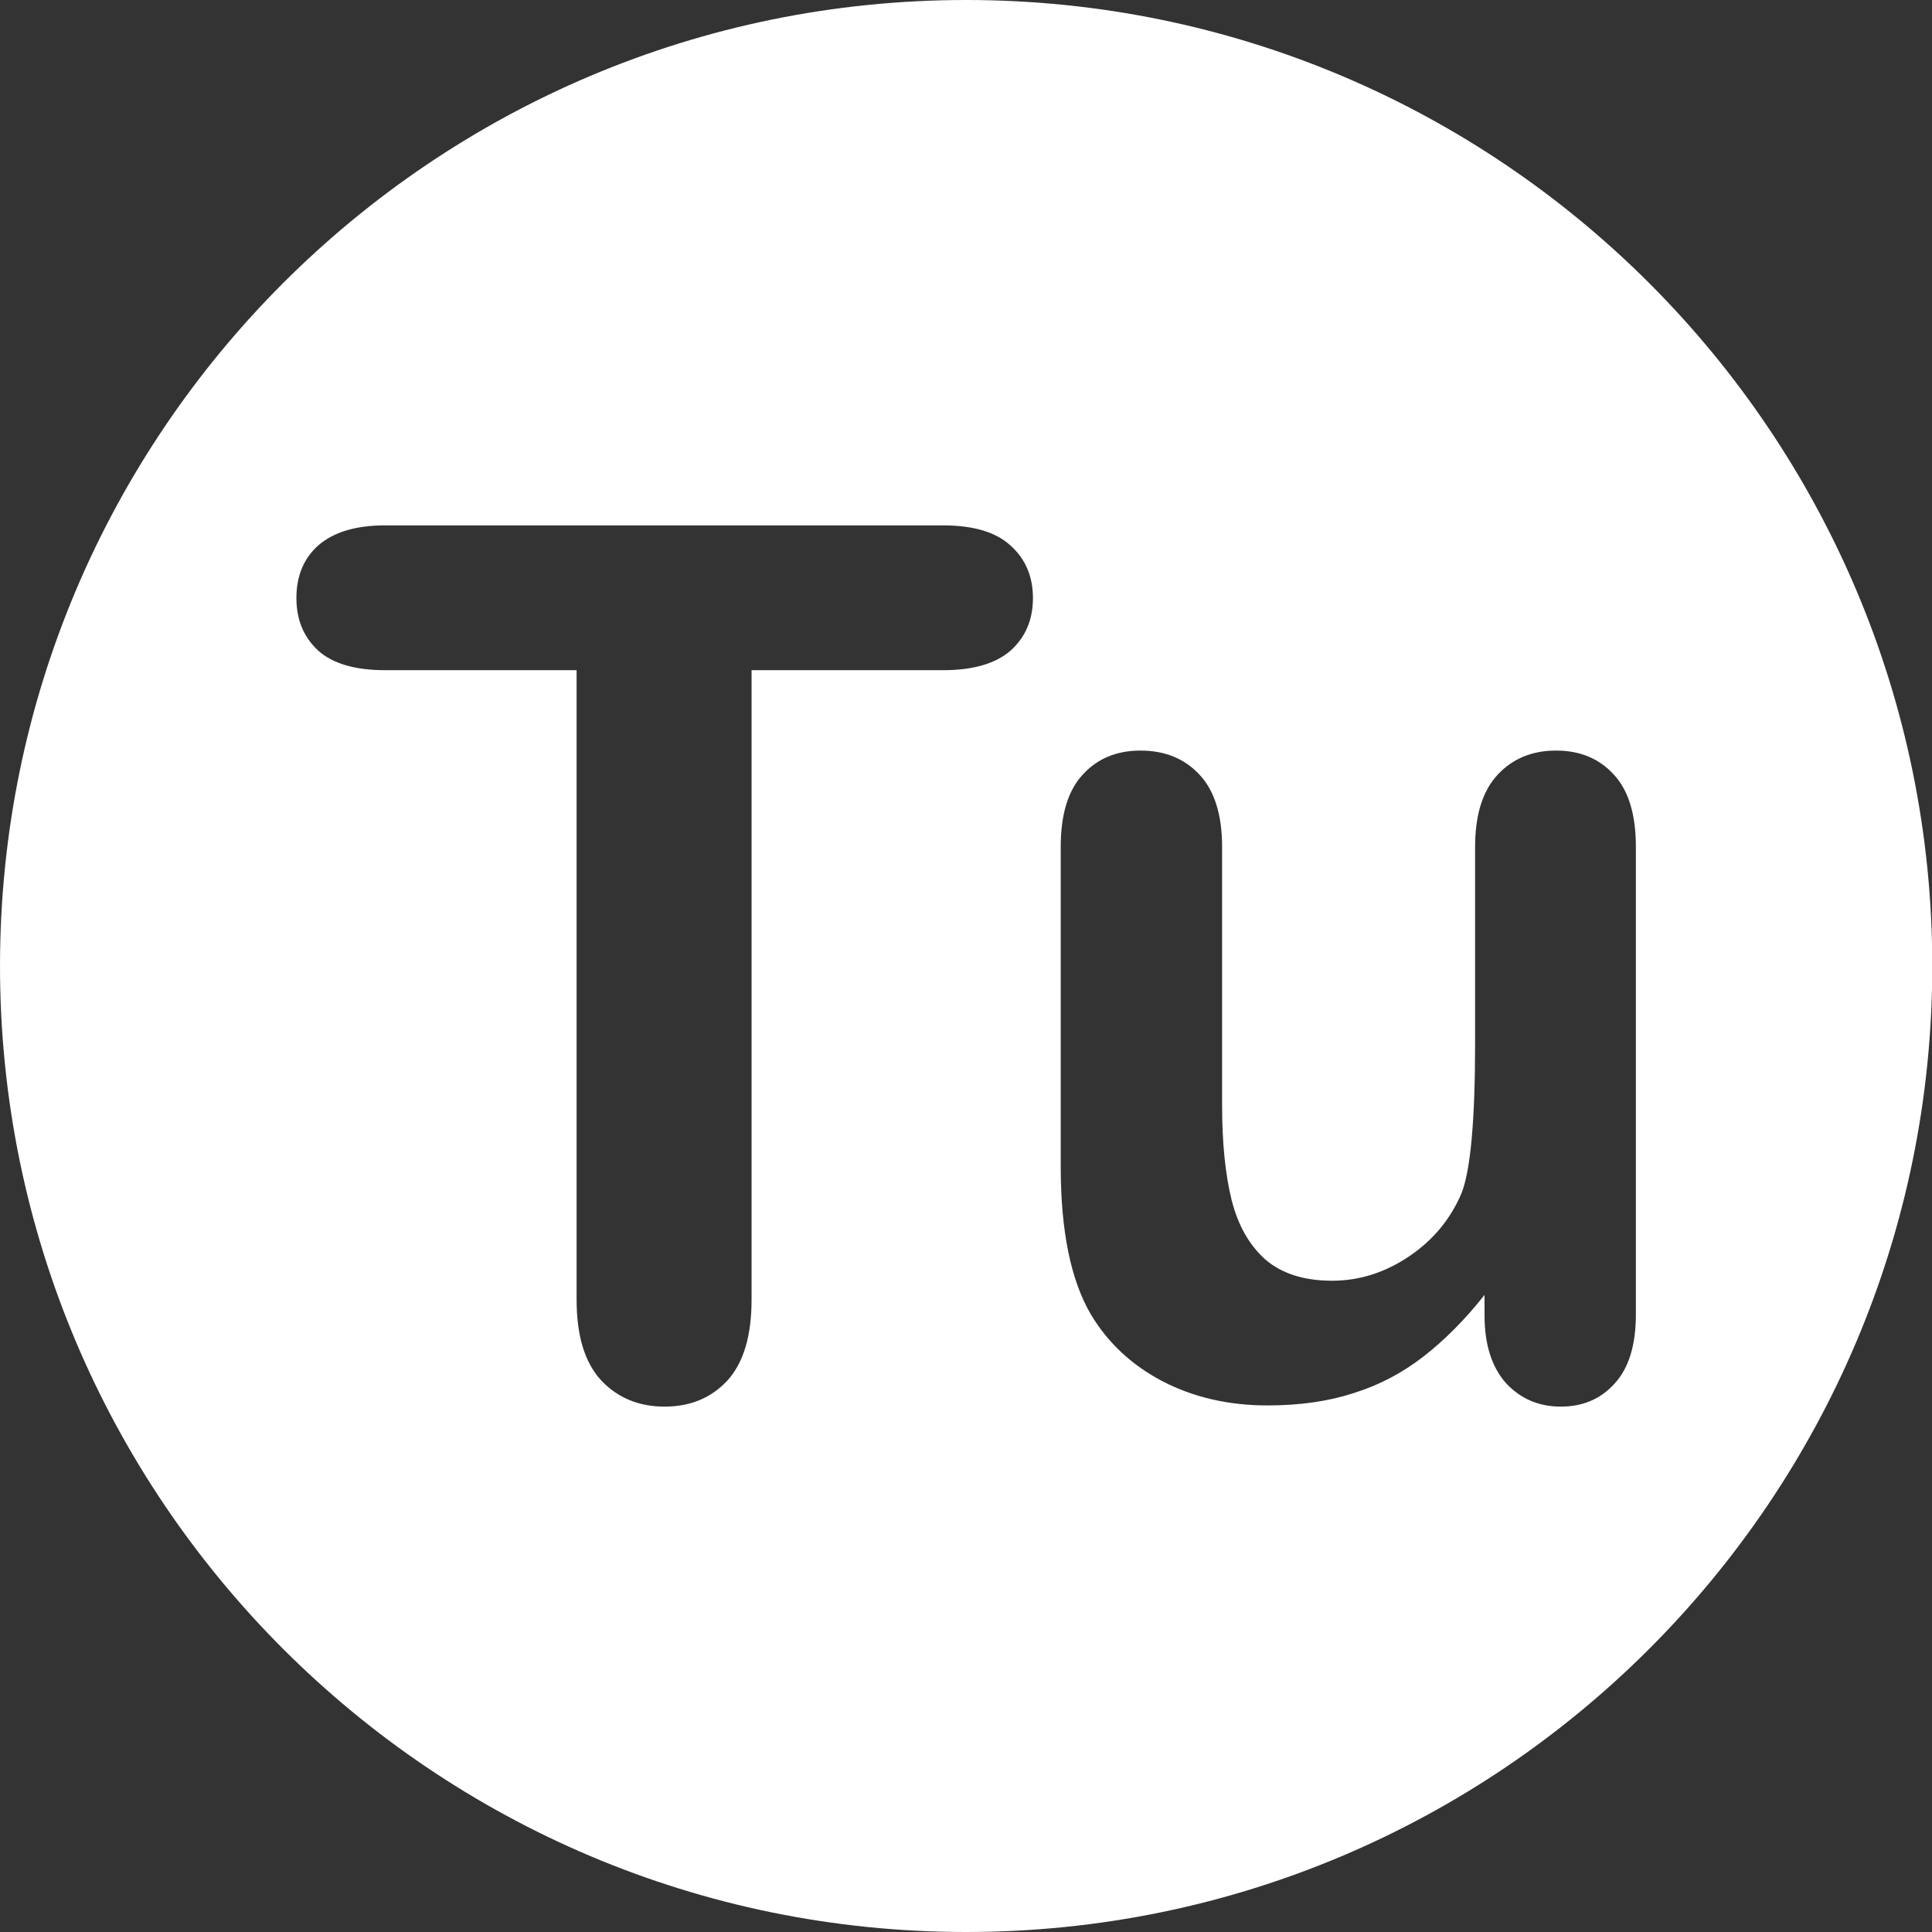 <?xml version="1.0" encoding="UTF-8" standalone="no"?>
<!DOCTYPE svg PUBLIC "-//W3C//DTD SVG 1.1//EN" "http://www.w3.org/Graphics/SVG/1.1/DTD/svg11.dtd">
<svg width="100%" height="100%" viewBox="0 0 256 256" version="1.1" xmlns="http://www.w3.org/2000/svg" xmlns:xlink="http://www.w3.org/1999/xlink" xml:space="preserve" xmlns:serif="http://www.serif.com/" style="fill-rule:evenodd;clip-rule:evenodd;stroke-linejoin:round;stroke-miterlimit:2;">
    <rect x="0" y="0" width="256" height="256" fill="#333333" stroke="none"/>
    <g transform="matrix(1,0,0,1,-275,-286)">
        <g id="repeats-tuesday" transform="matrix(1,0,0,1,275,286)">
            <rect x="0" y="0" width="256" height="256" style="fill:none;"/>
            <clipPath id="_clip1">
                <rect x="0" y="0" width="256" height="256"/>
            </clipPath>
            <g clip-path="url(#_clip1)">
                <g transform="matrix(1.012,0,0,1,-5.059,-286)">
                    <path d="M131.5,286C201.317,286 258,343.355 258,414C258,484.645 201.317,542 131.5,542C61.683,542 5,484.645 5,414C5,343.355 61.683,286 131.5,286ZM128.482,374.803C132.403,374.803 135.344,373.942 137.305,372.219C139.265,370.444 140.246,368.121 140.246,365.249C140.246,362.378 139.265,360.054 137.305,358.279C135.396,356.504 132.455,355.616 128.482,355.616L55.419,355.616C51.652,355.616 48.763,356.478 46.75,358.201C44.79,359.924 43.809,362.273 43.809,365.249C43.809,368.121 44.764,370.444 46.673,372.219C48.582,373.942 51.497,374.803 55.419,374.803L80.495,374.803L80.495,458.209C80.495,462.96 81.553,466.51 83.669,468.859C85.836,471.209 88.622,472.384 92.028,472.384C95.381,472.384 98.116,471.235 100.232,468.938C102.347,466.588 103.405,463.012 103.405,458.209L103.405,374.803L128.482,374.803ZM199.377,460.323C199.377,464.134 200.306,467.11 202.163,469.251C204.073,471.339 206.472,472.384 209.361,472.384C212.251,472.384 214.599,471.366 216.404,469.329C218.262,467.293 219.191,464.239 219.191,460.167L219.191,398.22C219.191,393.938 218.236,390.754 216.327,388.665C214.418,386.525 211.89,385.454 208.742,385.454C205.595,385.454 203.041,386.525 201.08,388.665C199.119,390.806 198.139,393.991 198.139,398.22L198.139,424.22C198.139,434.453 197.545,441.084 196.359,444.112C194.914,447.558 192.618,450.351 189.47,452.492C186.323,454.632 182.969,455.703 179.409,455.703C175.745,455.703 172.83,454.763 170.663,452.883C168.547,450.951 167.077,448.315 166.251,444.973C165.426,441.58 165.013,437.403 165.013,432.443L165.013,398.22C165.013,393.991 164.033,390.806 162.072,388.665C160.111,386.525 157.531,385.454 154.332,385.454C151.185,385.454 148.656,386.525 146.747,388.665C144.838,390.754 143.884,393.938 143.884,398.22L143.884,440.588C143.884,449.098 145.199,455.624 147.831,460.167C150.049,463.926 153.171,466.875 157.196,469.016C161.272,471.157 165.864,472.227 170.972,472.227C175.203,472.227 178.97,471.679 182.272,470.582C185.575,469.538 188.619,467.92 191.405,465.727C194.192,463.534 196.849,460.819 199.377,457.582L199.377,460.323Z" style="fill:rgb(255, 255, 255);"/>
                </g>
            </g>
        </g>
    </g>
</svg>

